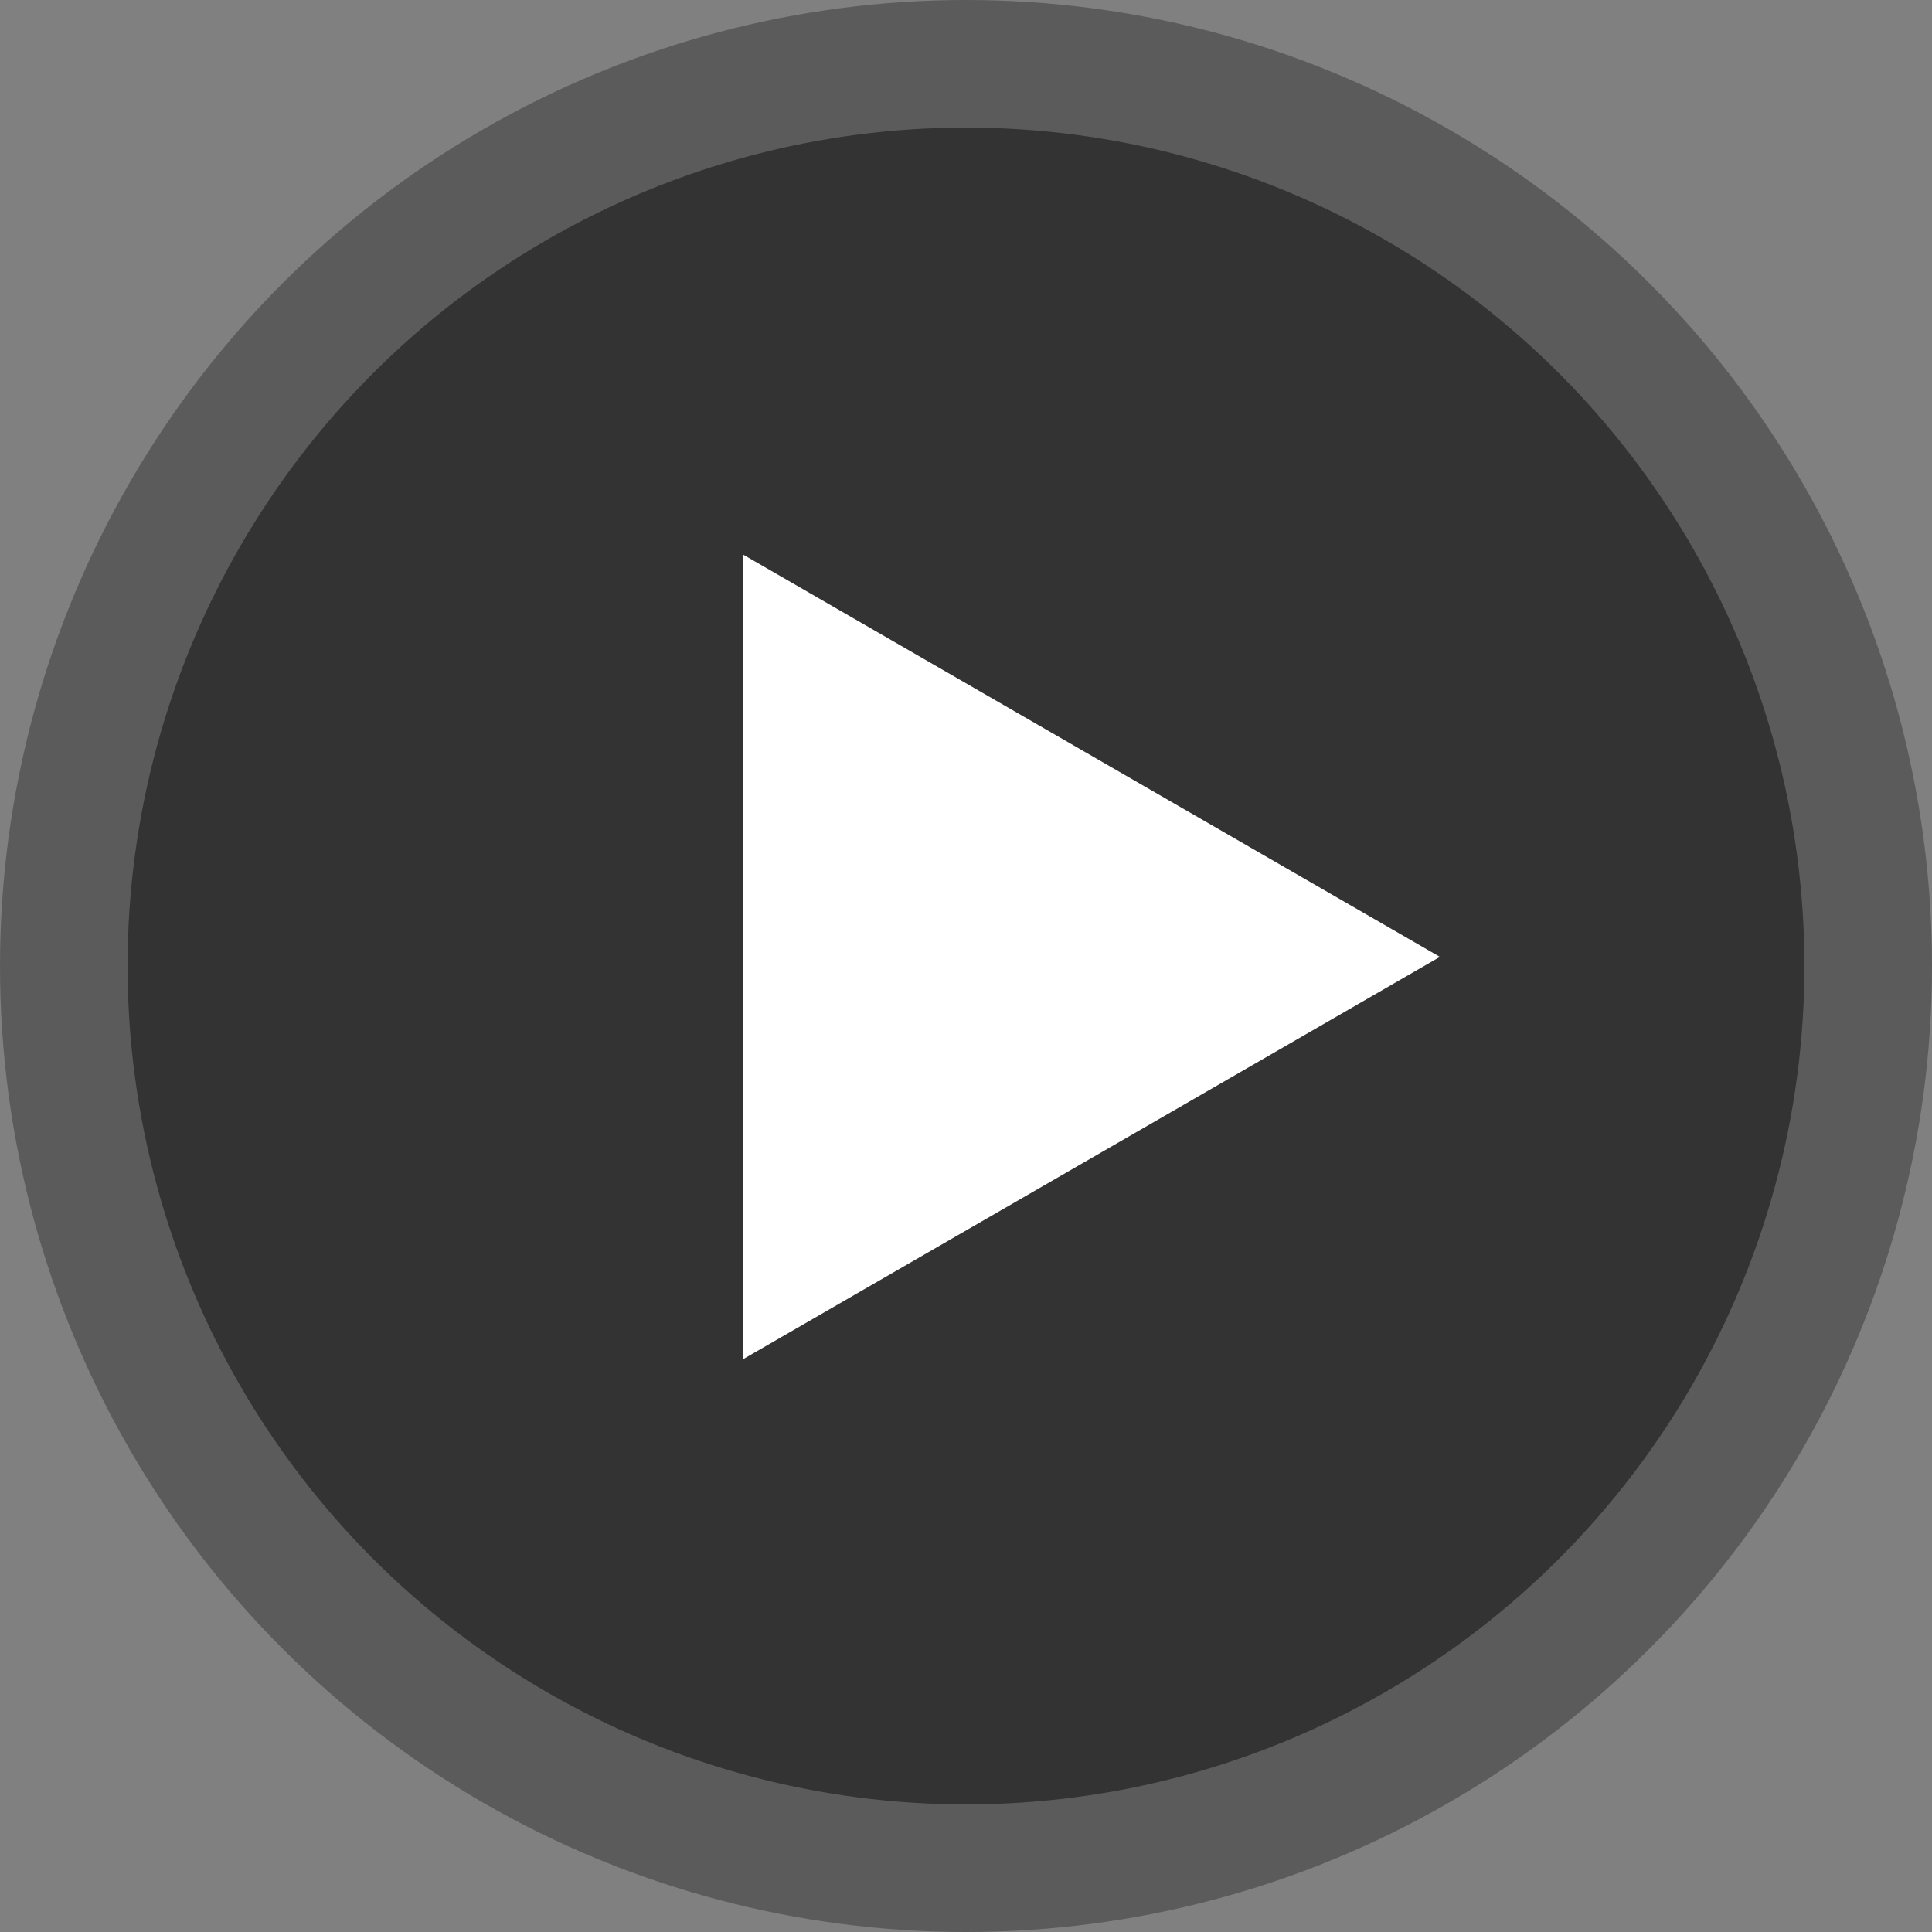 <svg width="106" height="106" viewBox="0 0 106 106" fill="none" xmlns="http://www.w3.org/2000/svg">
<rect x="0" y="0" width="106" height="106" fill="#808080" stroke="none"/>
<circle cx="53" cy="53" r="53" fill="#5B5B5B"/>
<circle cx="53" cy="53" r="46" fill="#333333"/>
<path d="M79 52.5L40.75 74.584V30.416L79 52.5Z" fill="white"/>
</svg>
